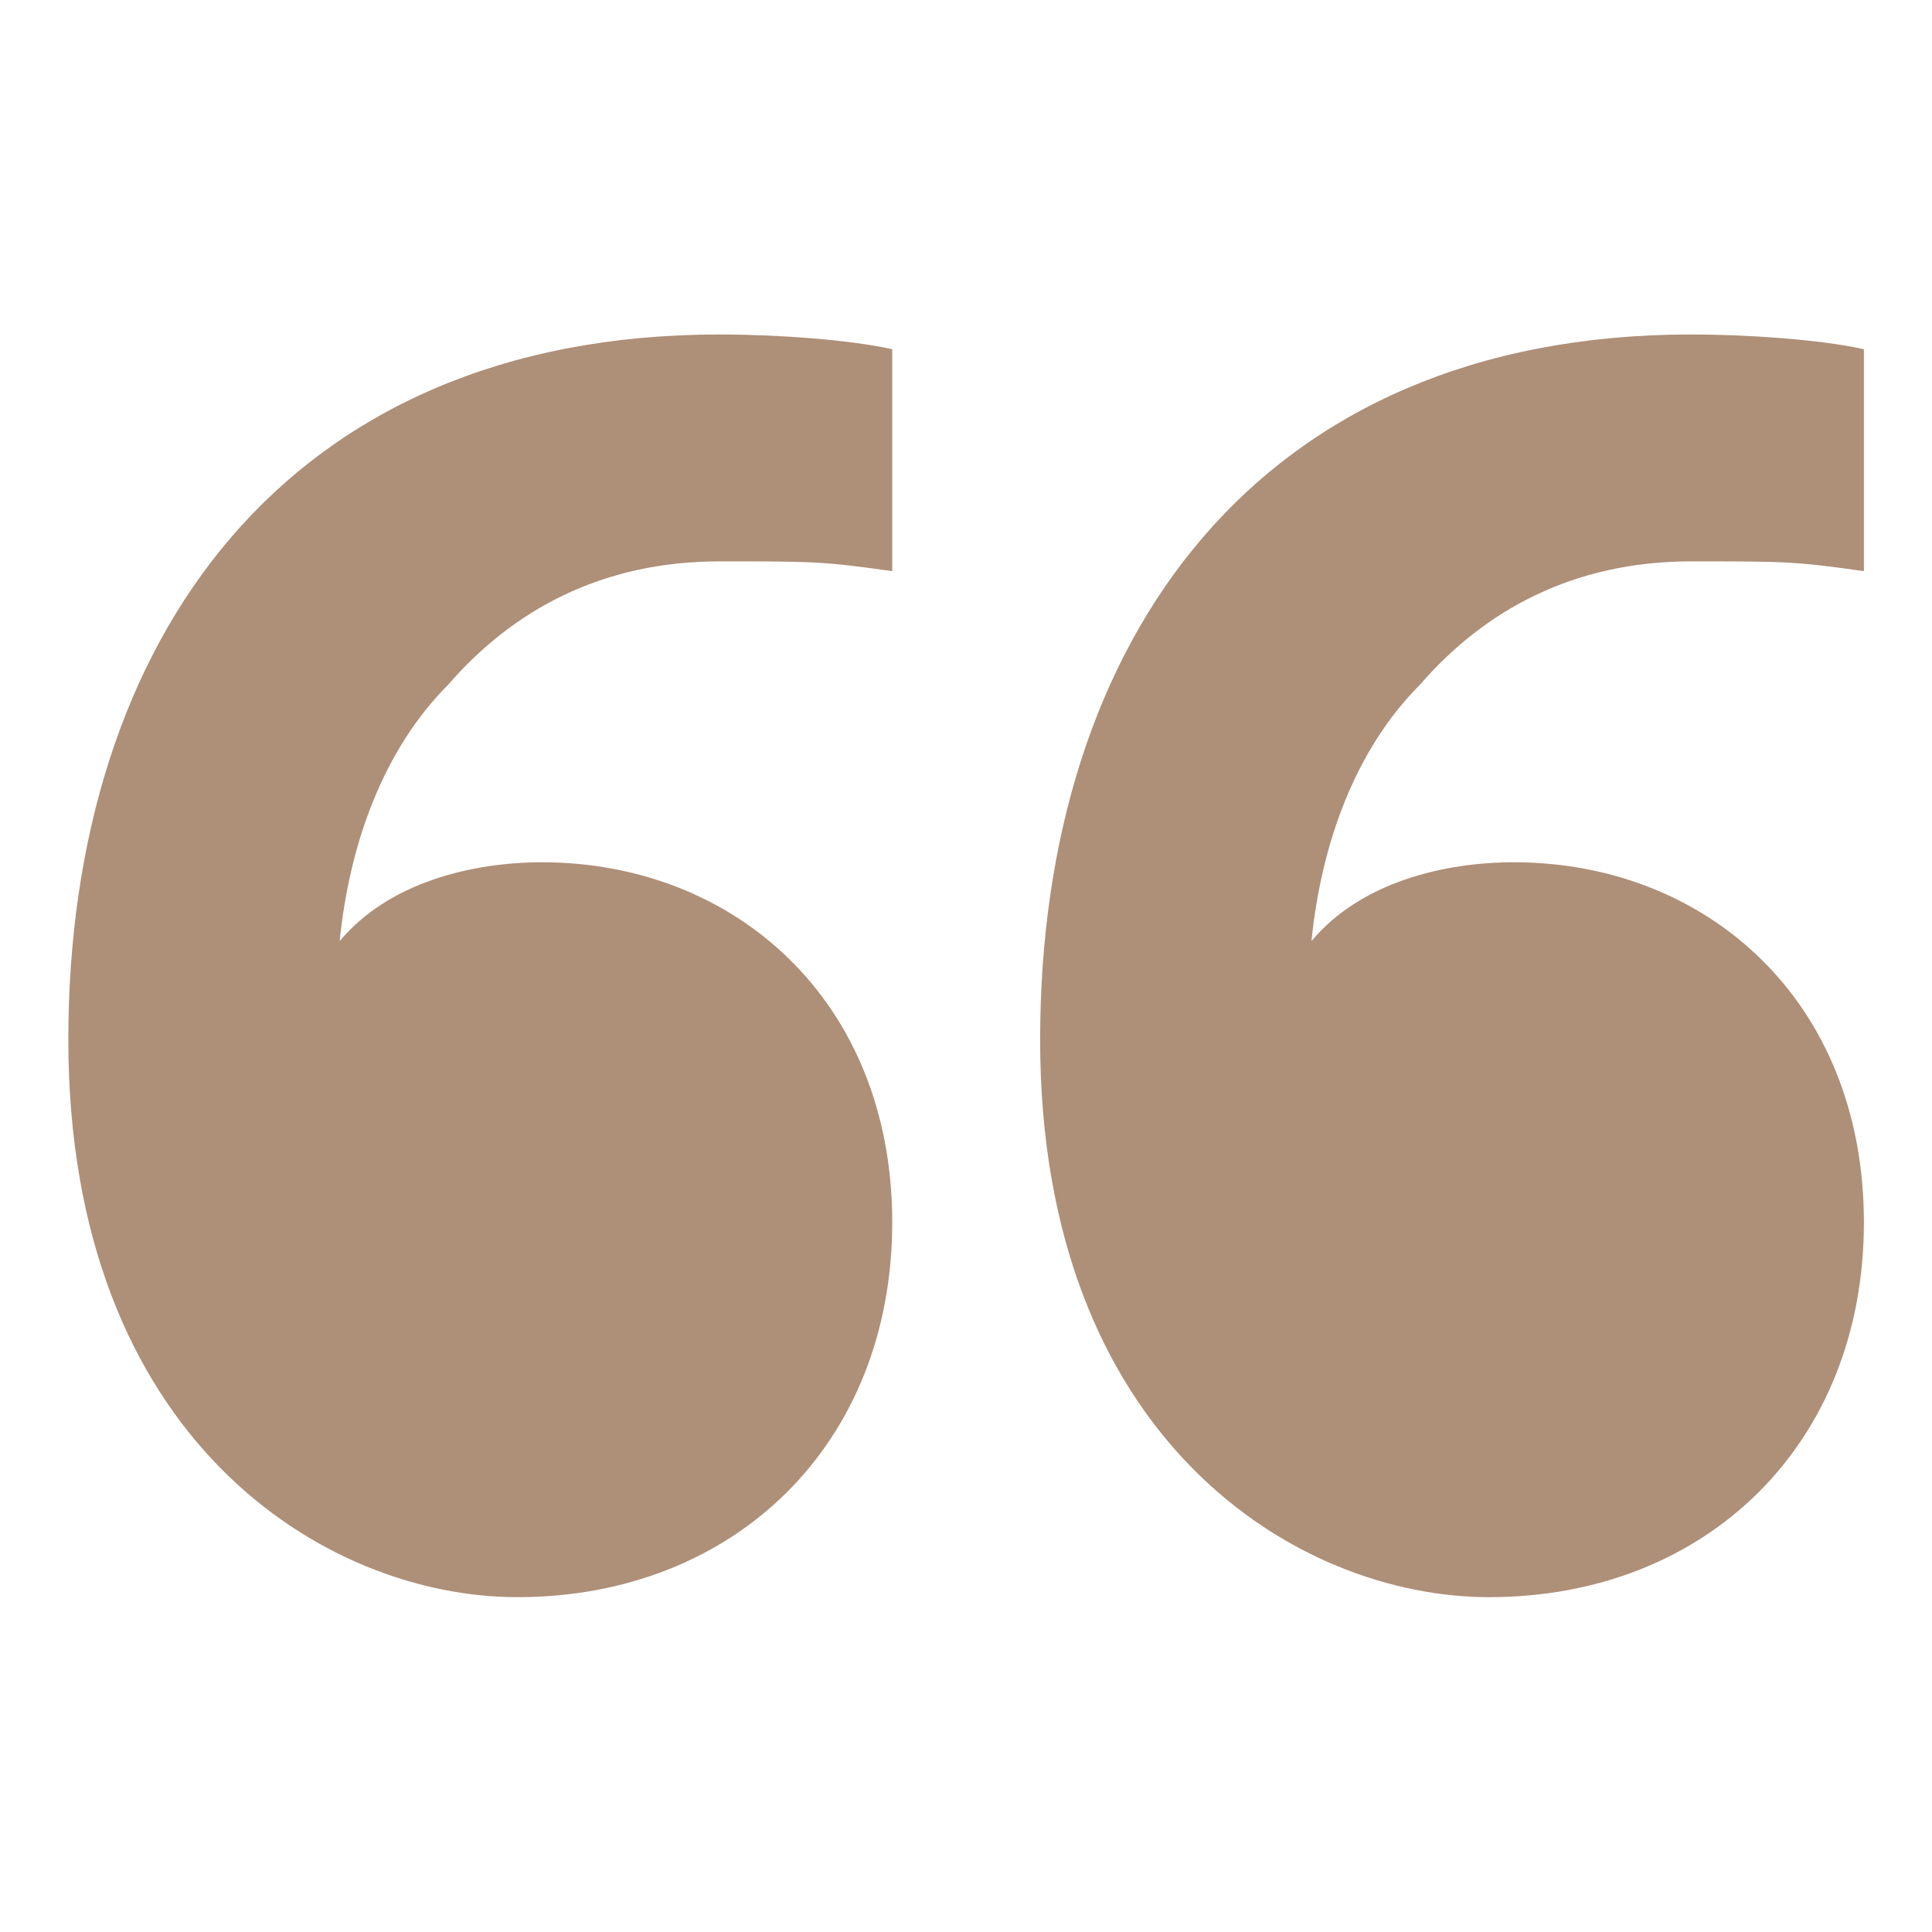 <svg width="16" height="16" viewBox="0 0 16 16" fill="none" xmlns="http://www.w3.org/2000/svg">
<path d="M4.284 13.227C2.691 13.227 0.566 11.92 0.566 8.611C0.566 5.302 2.364 2.77 5.959 2.77C6.408 2.77 7.021 2.81 7.389 2.892V4.73C6.817 4.649 6.735 4.649 5.959 4.649C4.978 4.649 4.243 5.057 3.712 5.67C3.181 6.201 2.895 6.977 2.813 7.794C3.222 7.304 3.916 7.141 4.488 7.141C6.081 7.141 7.389 8.284 7.389 10.123C7.389 11.961 6.081 13.227 4.284 13.227ZM12.332 13.227C10.738 13.227 8.614 11.92 8.614 8.611C8.614 5.302 10.412 2.77 14.006 2.77C14.456 2.77 15.069 2.81 15.436 2.892V4.73C14.864 4.649 14.783 4.649 14.006 4.649C13.026 4.649 12.291 5.057 11.76 5.67C11.229 6.201 10.943 6.977 10.861 7.794C11.269 7.304 11.964 7.141 12.536 7.141C14.129 7.141 15.436 8.284 15.436 10.123C15.436 11.961 14.129 13.227 12.332 13.227Z" fill="#AE8F78"/>
</svg>
